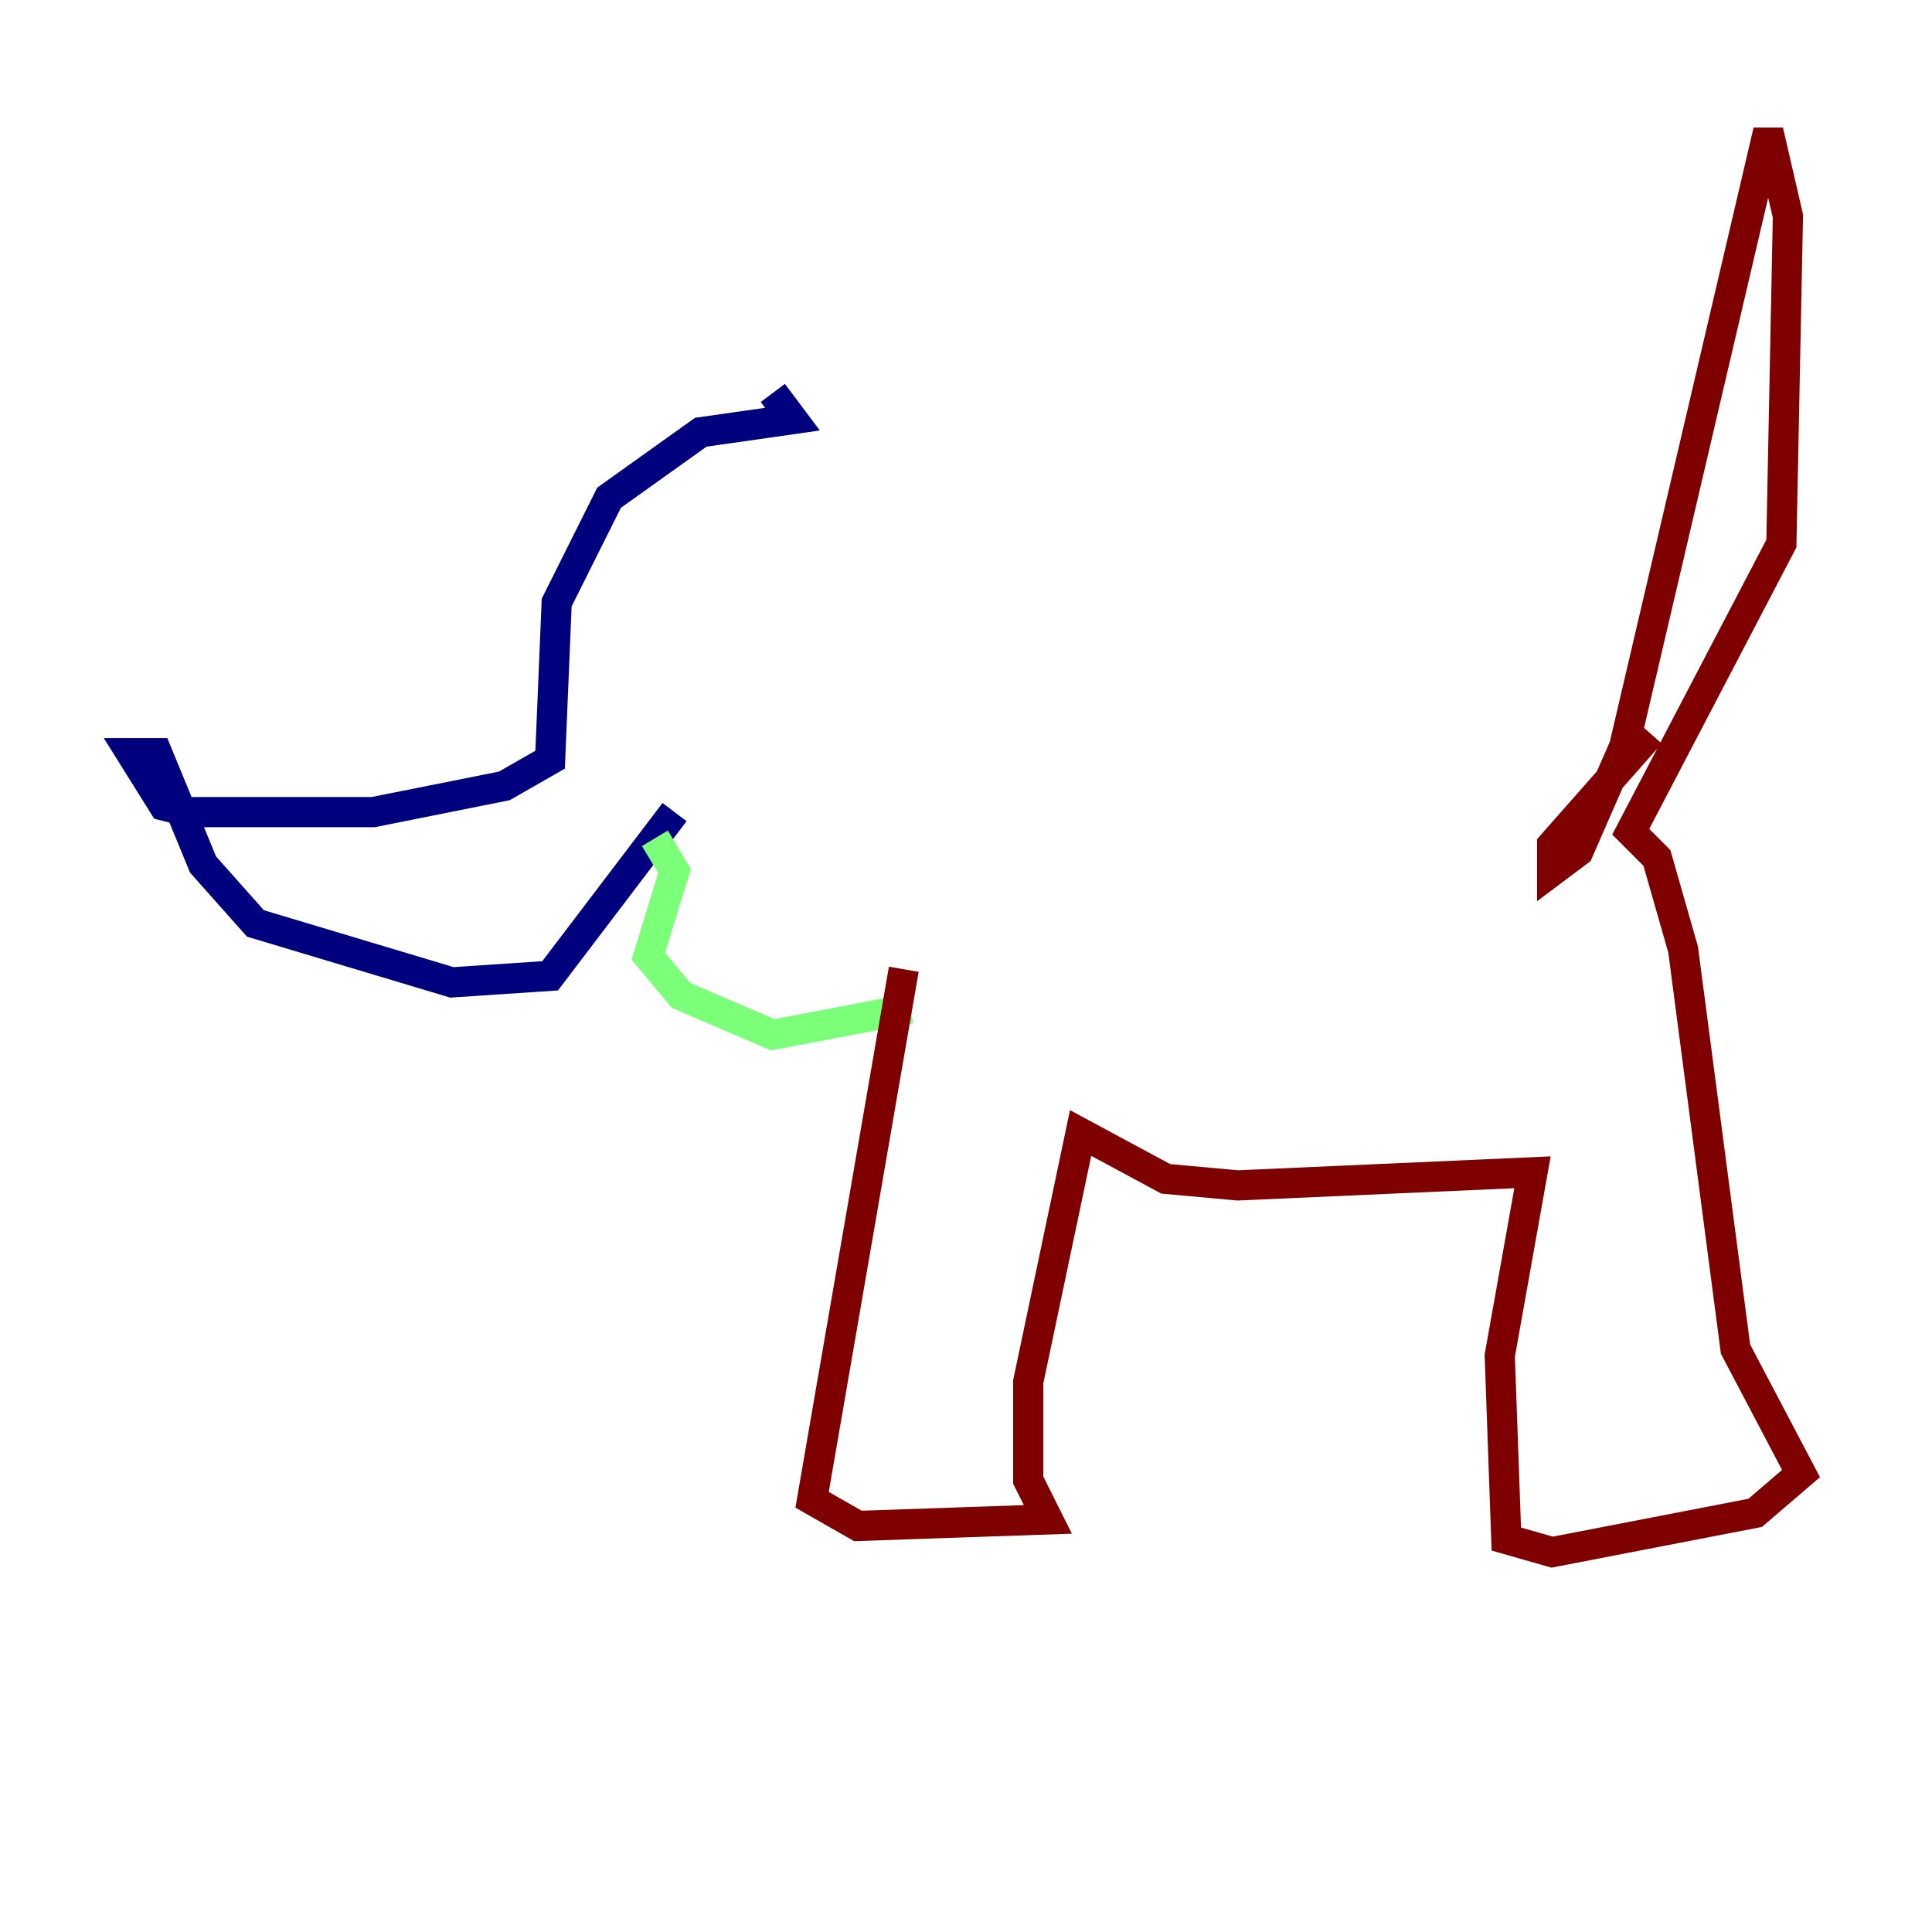 <?xml version="1.0" encoding="utf-8" ?>
<svg baseProfile="tiny" height="128" version="1.2" viewBox="0,0,128,128" width="128" xmlns="http://www.w3.org/2000/svg" xmlns:ev="http://www.w3.org/2001/xml-events" xmlns:xlink="http://www.w3.org/1999/xlink"><defs /><polyline fill="none" points="51.2,26.034 52.502,27.77 46.427,28.637 40.352,32.976 36.881,39.919 36.447,50.332 33.41,52.068 24.732,53.803 12.583,53.803 10.848,53.37 8.678,49.898 10.414,49.898 13.451,57.275 16.922,61.18 29.939,65.085 36.447,64.651 44.691,53.803" stroke="#00007f" stroke-width="2" /><polyline fill="none" points="43.39,55.539 44.691,57.709 42.956,63.349 45.125,65.953 51.2,68.556 60.312,66.82" stroke="#7cff79" stroke-width="2" /><polyline fill="none" points="59.878,64.217 53.803,99.363 56.841,101.098 69.424,100.664 68.122,98.061 68.122,91.552 71.593,75.064 77.234,78.102 82.007,78.536 101.532,77.668 99.363,89.817 99.797,101.966 102.834,102.834 116.285,100.231 119.322,97.627 114.983,89.383 111.512,62.915 109.776,56.841 108.041,55.105 118.02,36.014 118.454,14.319 117.153,8.678 107.607,49.464 104.57,56.407 102.834,57.709 102.834,55.973 109.342,48.597" stroke="#7f0000" stroke-width="2" /></svg>
